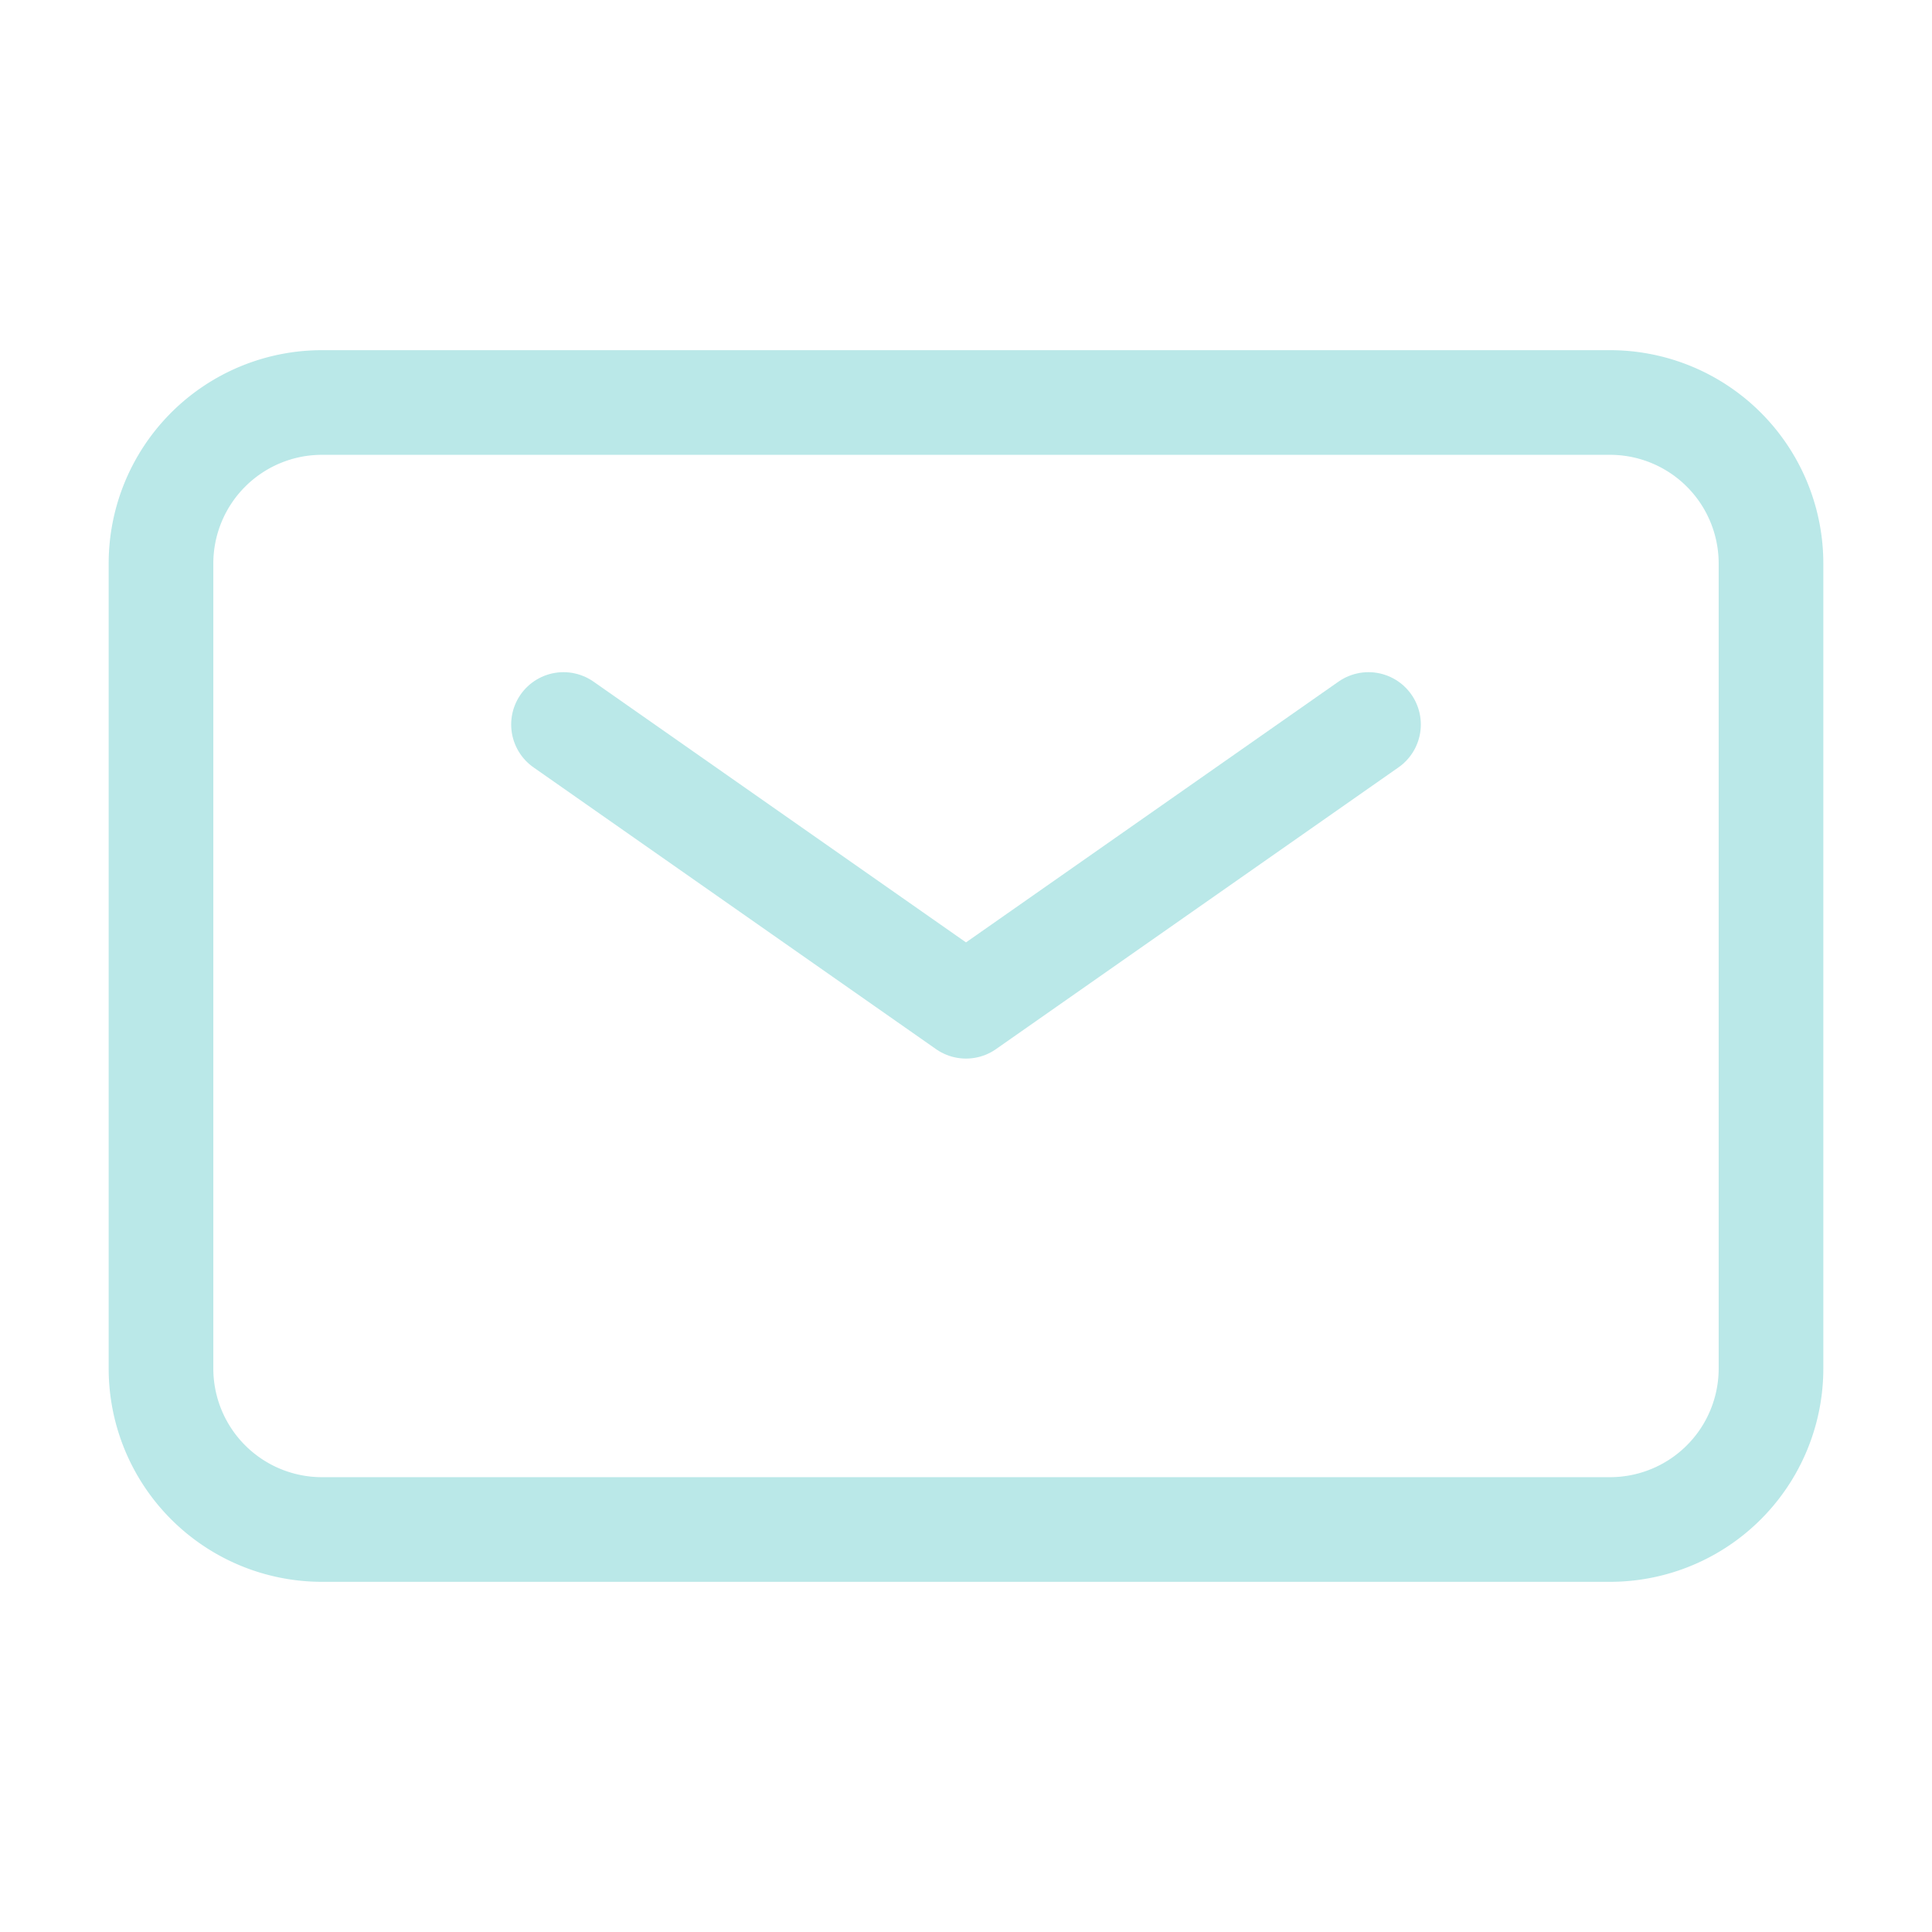<?xml version="1.0" encoding="UTF-8"?><svg width="27px" height="27px" stroke-width="1.3" viewBox="0 0 24 24" fill="none" xmlns="http://www.w3.org/2000/svg" color="#000000"><path d="M7 9l5 3.5L17 9" stroke="#BAE8E8" stroke-width="1.3" stroke-linecap="round" stroke-linejoin="round"></path><path d="M2 17V7a2 2 0 012-2h16a2 2 0 012 2v10a2 2 0 01-2 2H4a2 2 0 01-2-2z" stroke="#BAE8E8" stroke-width="1.3"></path></svg>
